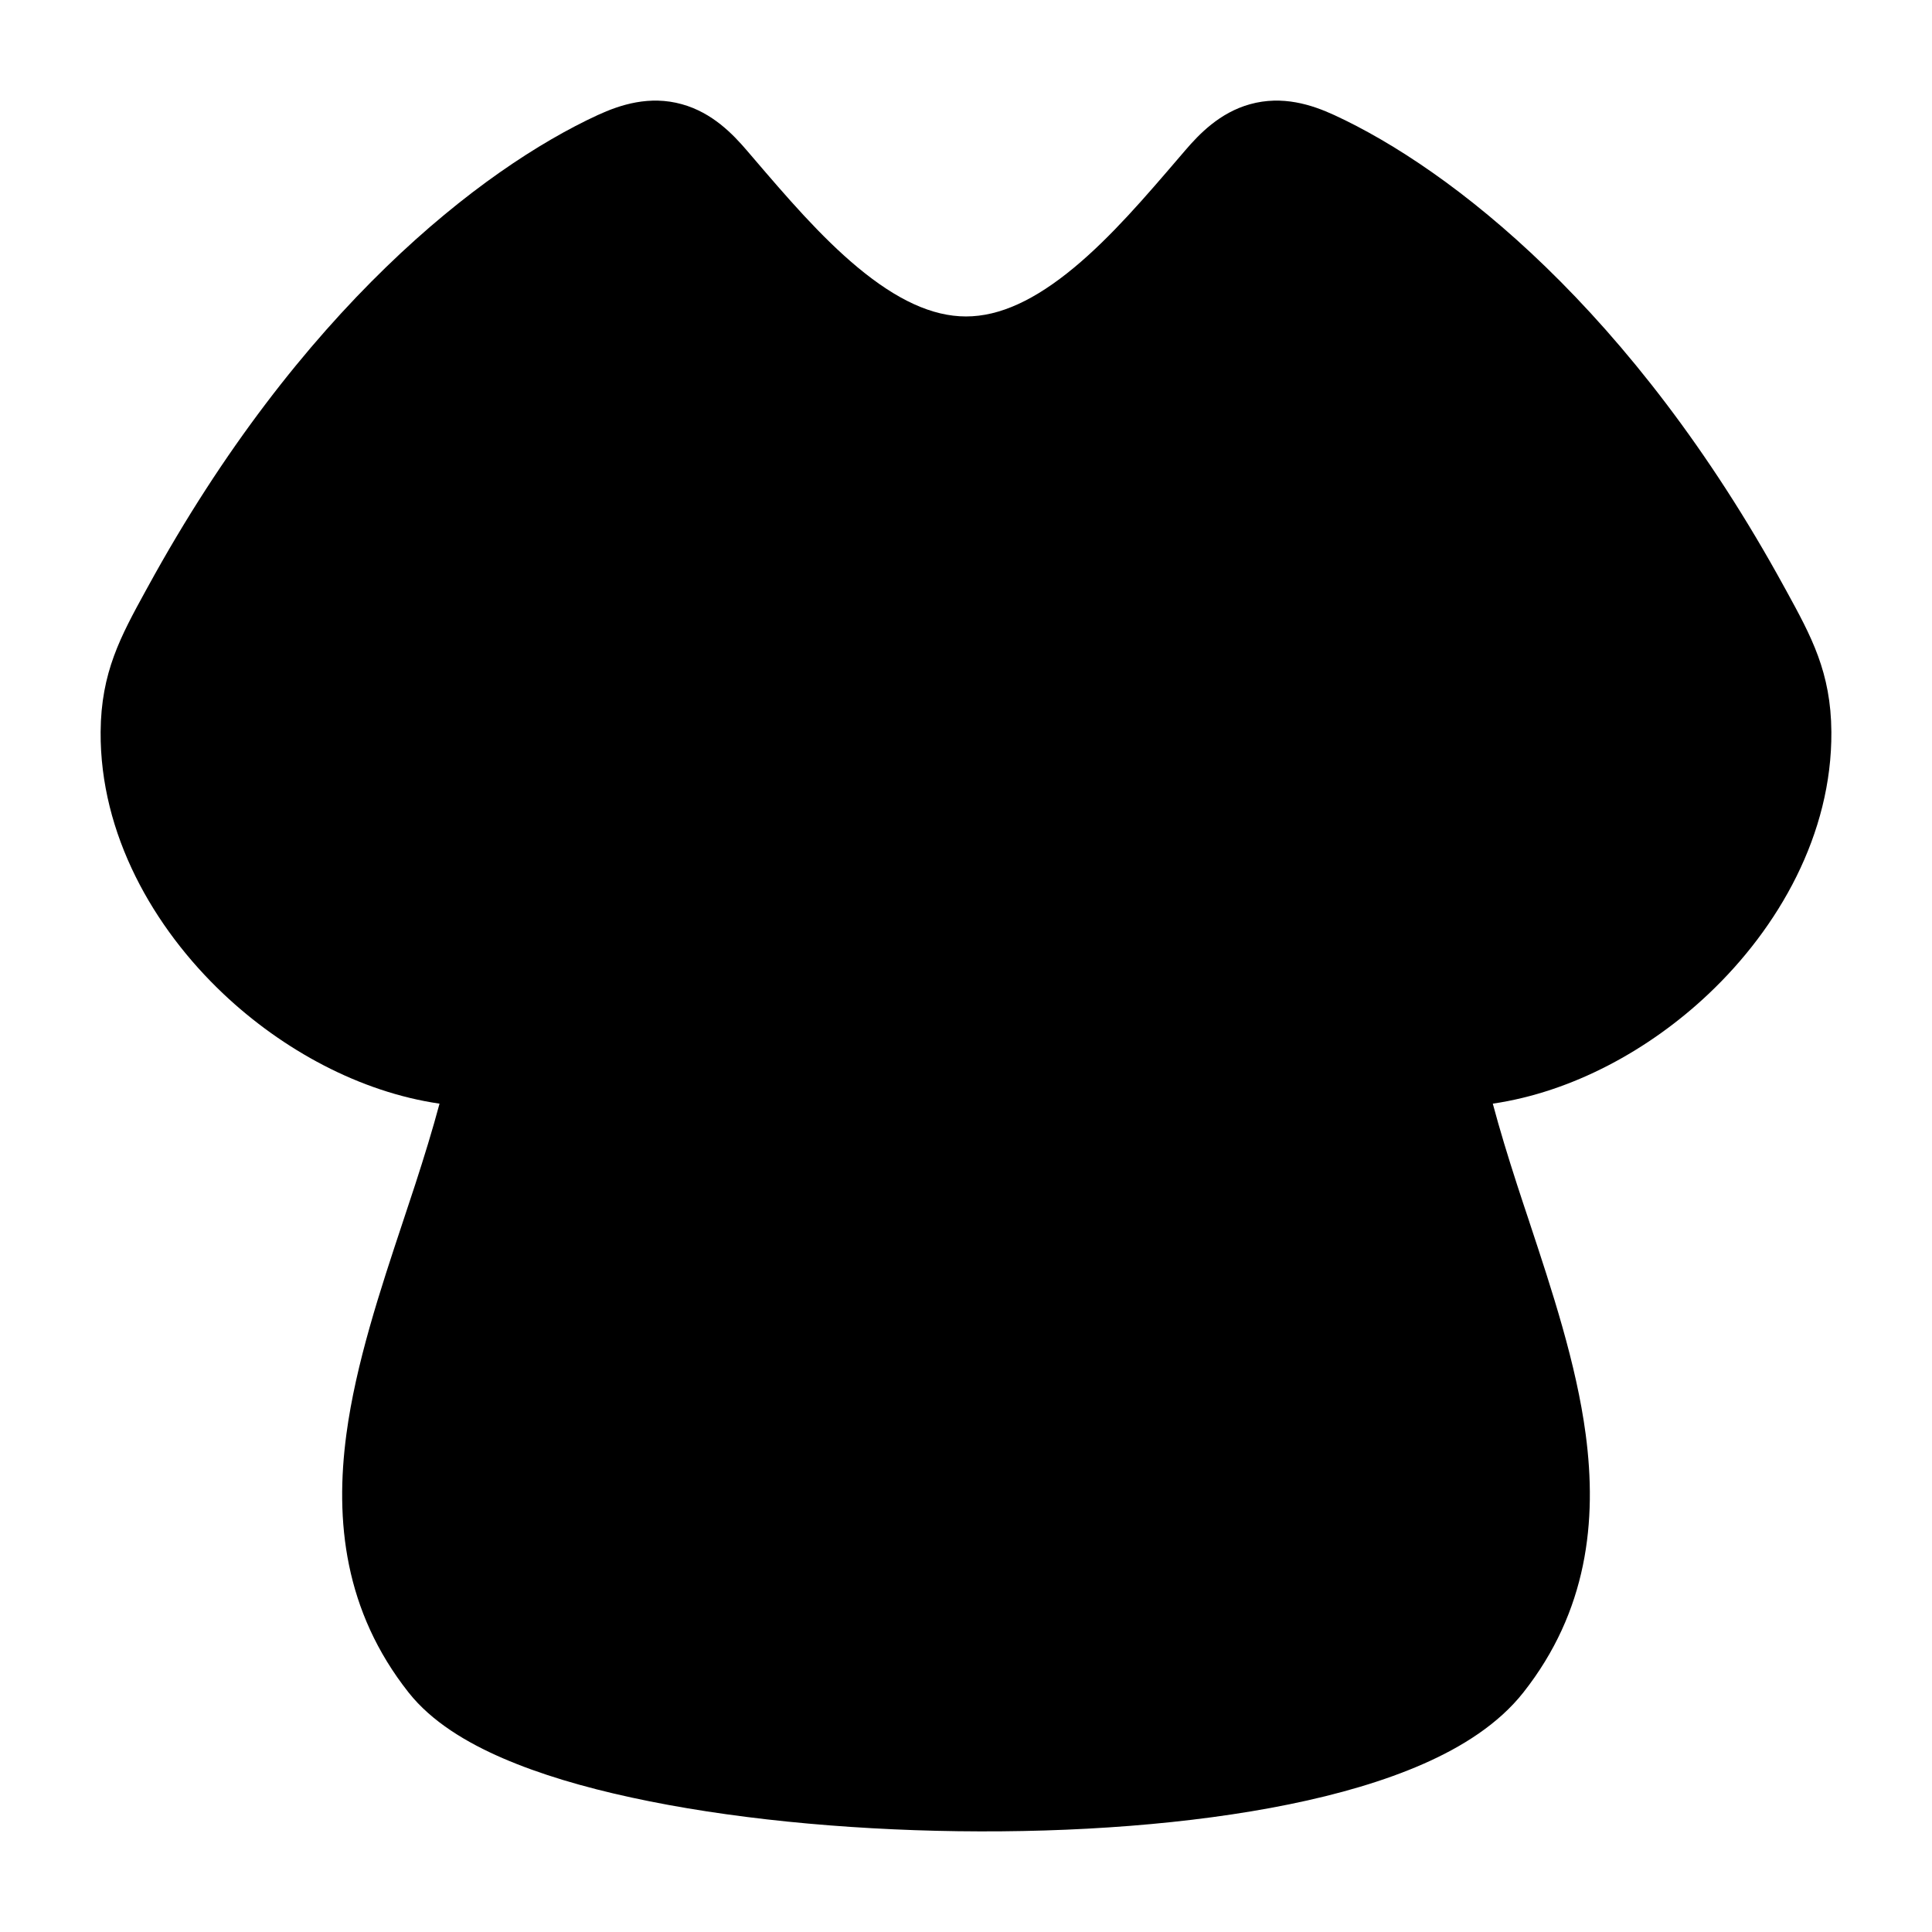 <svg width="24" height="24" viewBox="0 0 24 24" xmlns="http://www.w3.org/2000/svg">
    <path d="M15.527 1.295C15.931 1.182 16.296 1.301 16.576 1.43C18.019 2.096 20.28 3.847 22.165 7.293L22.191 7.34C22.501 7.906 22.745 8.352 22.75 9.092C22.758 10.362 22.095 11.524 21.224 12.347C20.489 13.042 19.532 13.565 18.544 13.71C18.631 14.036 18.734 14.372 18.846 14.718C18.895 14.868 18.945 15.021 18.997 15.175L18.997 15.176C19.278 16.025 19.582 16.942 19.698 17.818C19.841 18.894 19.72 20.015 18.924 21.024C18.614 21.417 18.161 21.701 17.683 21.911C17.197 22.125 16.625 22.29 16.015 22.414C14.793 22.663 13.335 22.767 11.904 22.748C10.472 22.729 9.032 22.588 7.846 22.33C7.253 22.202 6.705 22.04 6.245 21.841C5.801 21.649 5.363 21.389 5.075 21.024C4.278 20.014 4.159 18.892 4.303 17.816C4.42 16.94 4.724 16.023 5.006 15.174C5.058 15.018 5.109 14.865 5.158 14.714C5.27 14.369 5.373 14.035 5.46 13.71C4.47 13.566 3.512 13.042 2.776 12.347C1.905 11.524 1.242 10.362 1.25 9.092C1.255 8.352 1.499 7.906 1.809 7.34L1.835 7.293C3.72 3.847 5.981 2.096 7.424 1.43C7.704 1.301 8.069 1.182 8.472 1.295C8.85 1.4 9.105 1.668 9.275 1.866L9.347 1.95L9.347 1.95C9.772 2.447 10.194 2.939 10.656 3.323C11.142 3.726 11.58 3.931 12 3.931C12.42 3.931 12.858 3.726 13.344 3.323C13.806 2.939 14.227 2.447 14.653 1.95L14.653 1.95L14.725 1.866C14.895 1.668 15.15 1.4 15.527 1.295Z"/>
</svg>
